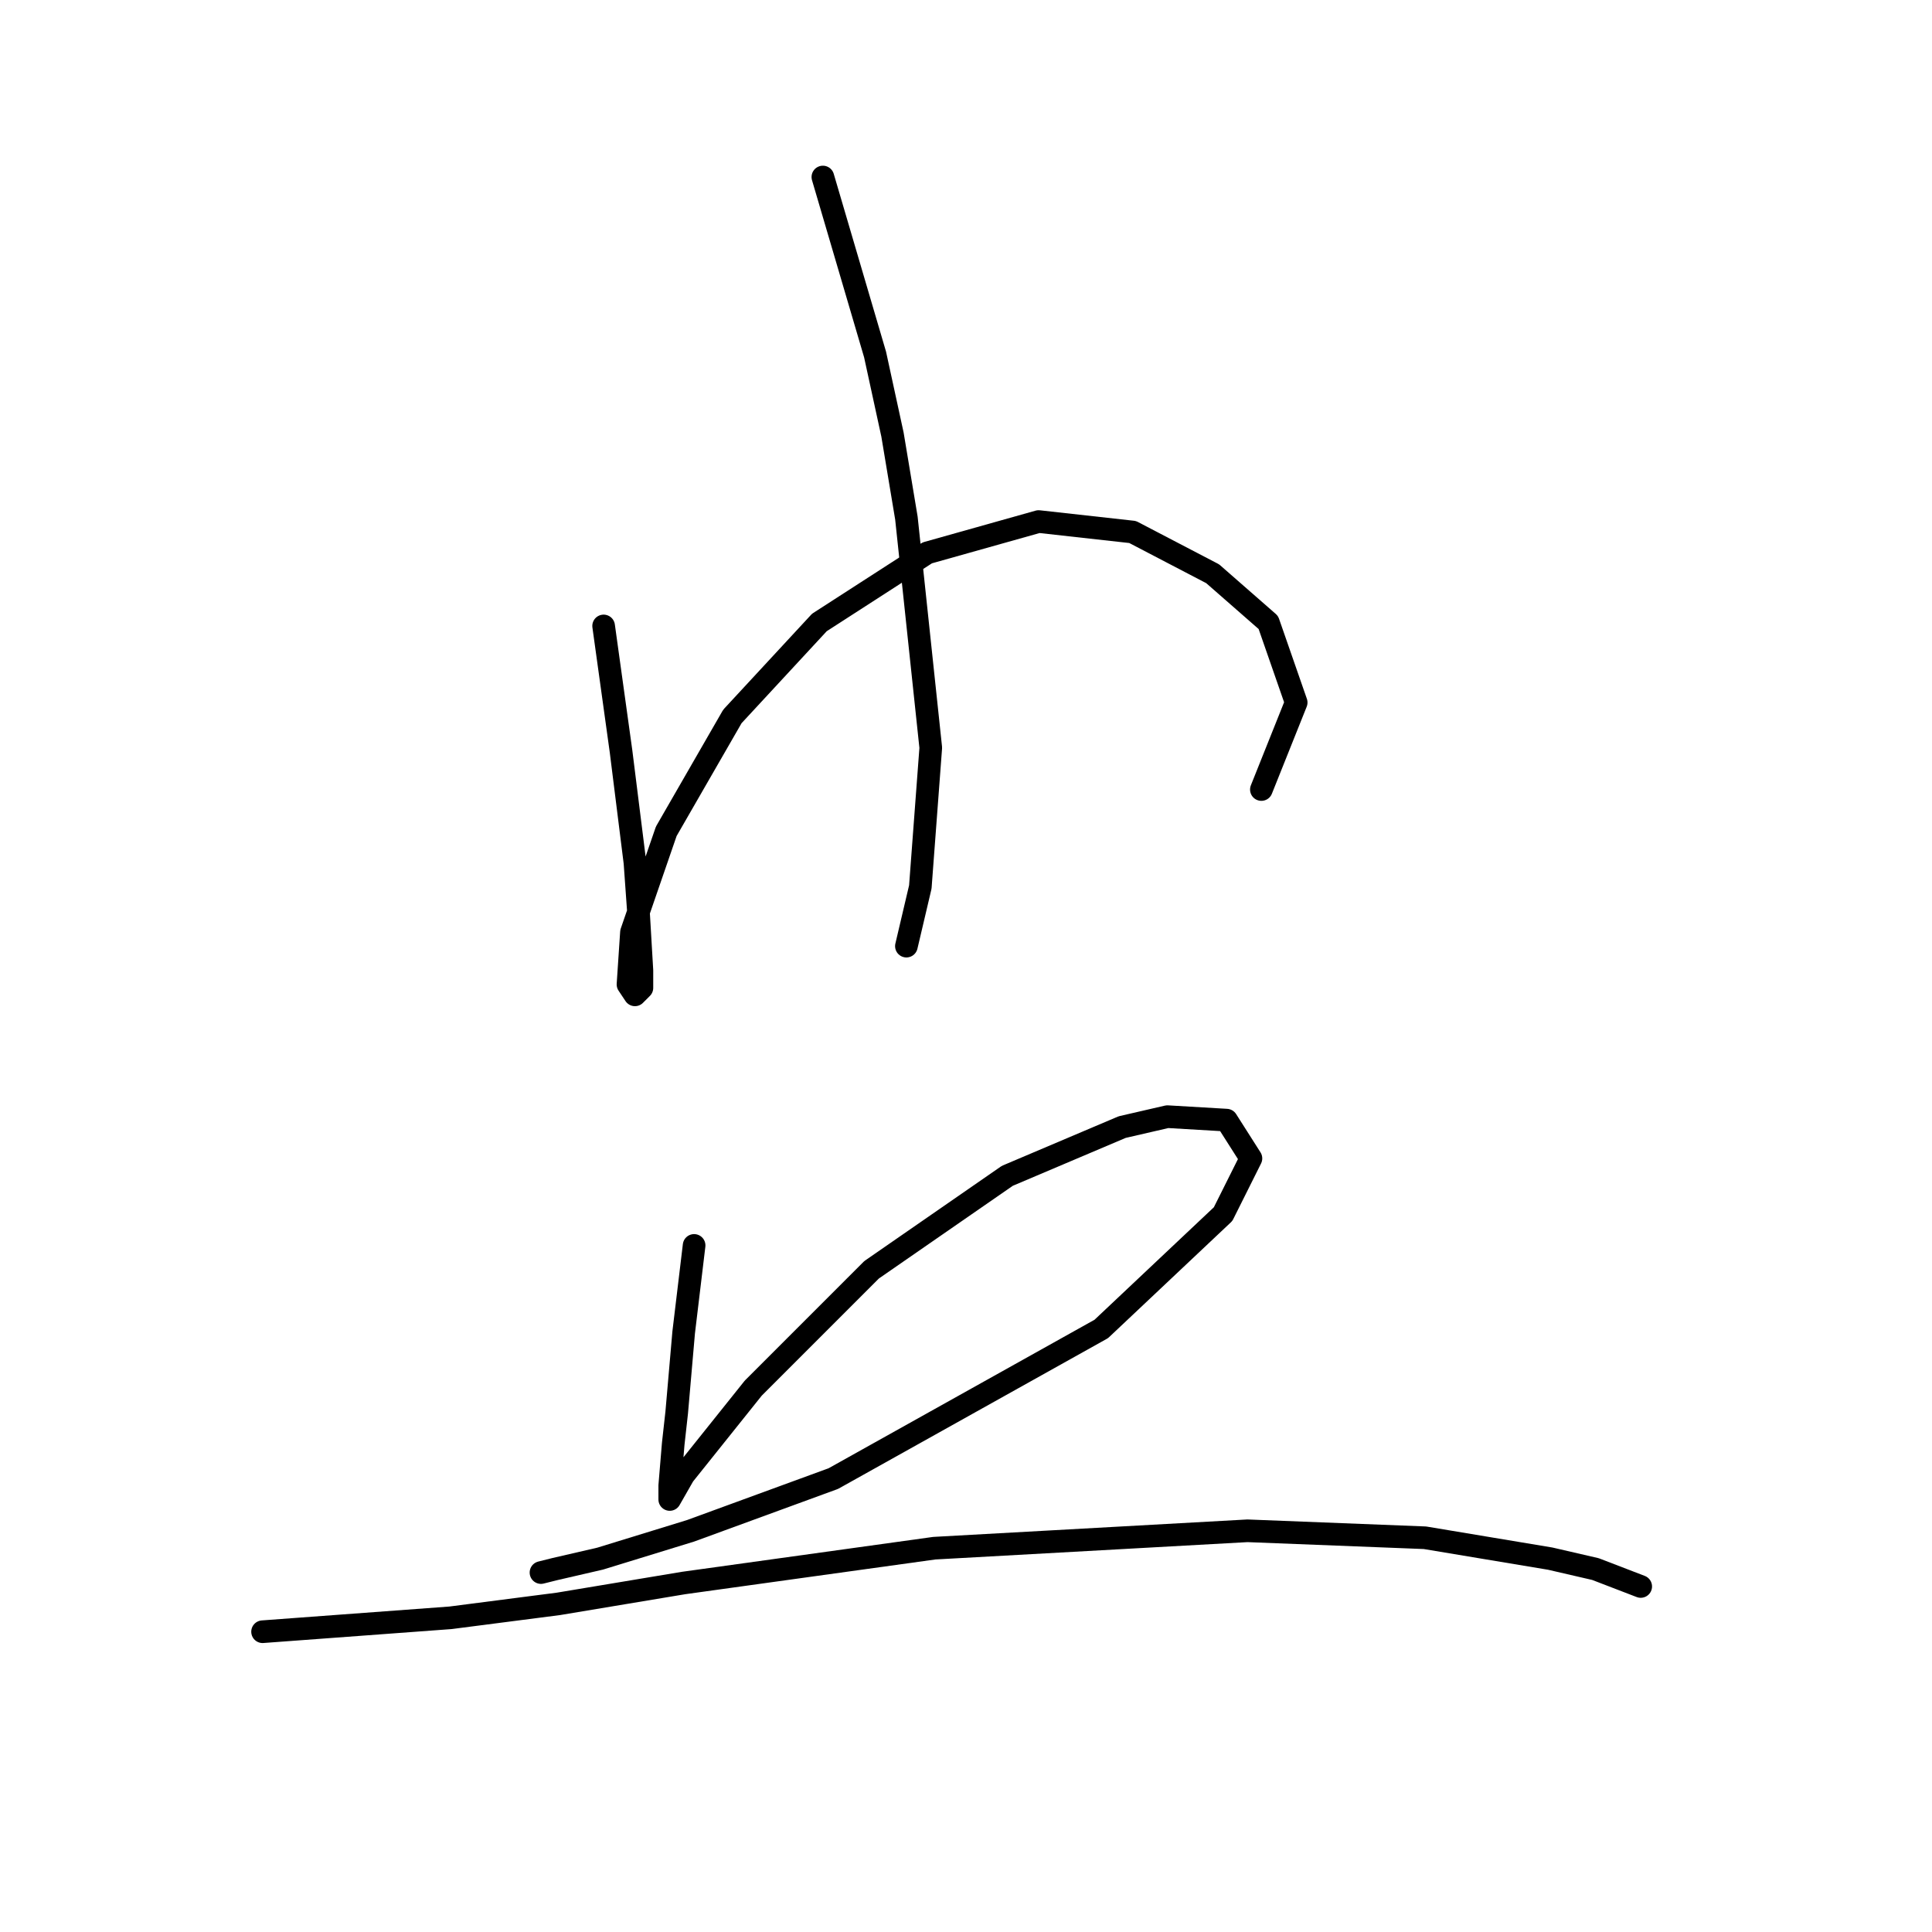 <?xml version="1.0" standalone="no"?>
    <svg width="256" height="256" xmlns="http://www.w3.org/2000/svg" version="1.1">
    <polyline stroke="black" stroke-width="3" stroke-linecap="round" fill="transparent" stroke-linejoin="round" points="79.984 82.942 82.289 99.543 84.134 114.3 84.595 120.756 85.056 128.595 85.056 130.901 84.134 131.823 83.212 130.44 83.673 123.523 88.284 110.15 97.046 94.932 108.574 82.481 122.869 73.258 137.626 69.108 150.077 70.492 160.683 76.025 168.061 82.481 171.75 93.087 167.139 104.616 167.139 104.616 " />
        <polyline stroke="black" stroke-width="3" stroke-linecap="round" fill="transparent" stroke-linejoin="round" points="109.035 23.456 115.952 46.974 118.258 57.58 120.103 68.647 123.331 99.082 121.947 117.528 120.103 125.367 120.103 125.367 " />
        <polyline stroke="black" stroke-width="3" stroke-linecap="round" fill="transparent" stroke-linejoin="round" points="91.973 165.025 90.59 176.553 89.668 187.16 89.206 191.31 88.745 196.843 88.745 198.688 90.59 195.46 99.813 183.932 115.491 168.253 133.476 155.802 148.693 149.346 154.688 147.963 162.527 148.424 165.755 153.496 162.066 160.875 145.926 176.092 110.419 195.921 91.512 202.838 79.523 206.527 73.528 207.911 71.683 208.372 71.683 208.372 " />
        <polyline stroke="black" stroke-width="3" stroke-linecap="round" fill="transparent" stroke-linejoin="round" points="34.792 216.211 59.694 214.367 73.989 212.522 90.59 209.755 123.792 205.144 165.294 202.838 188.812 203.761 205.413 206.527 211.408 207.911 217.403 210.216 217.403 210.216 " />
        </svg>